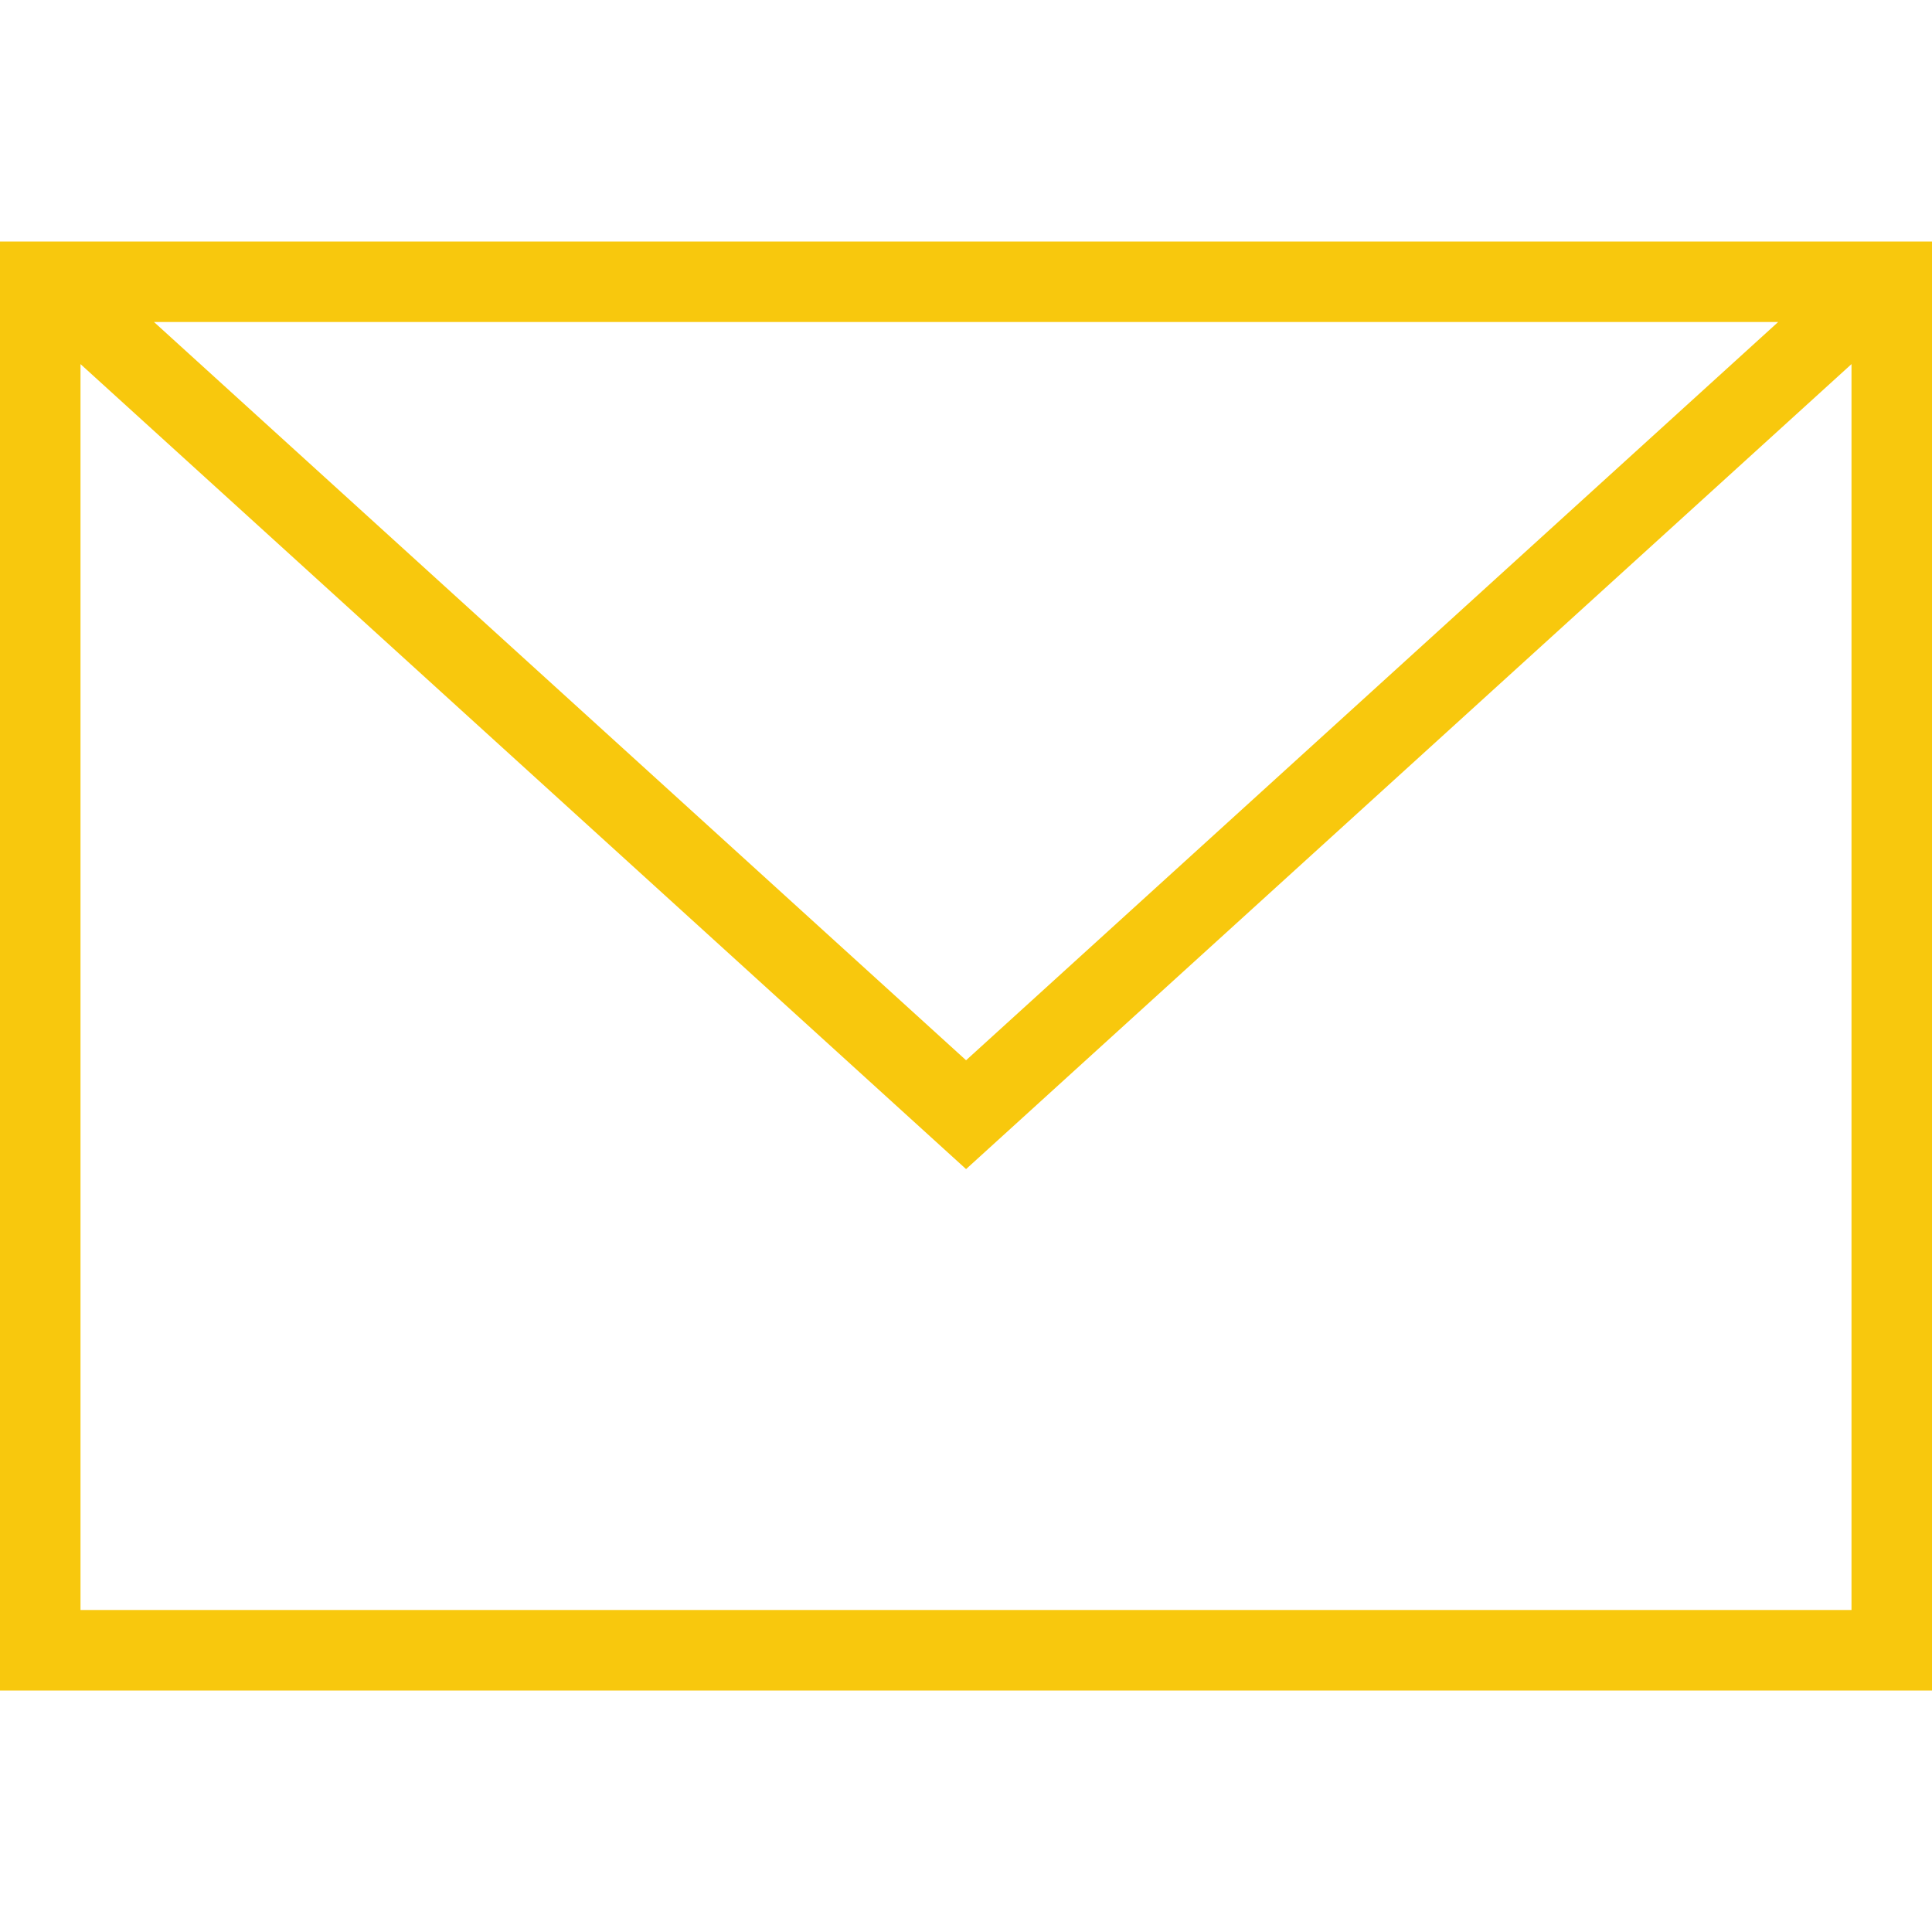 <svg width="110" height="110" viewBox="0 0 130 130" fill="none" xmlns="http://www.w3.org/2000/svg">
<path fill-rule="evenodd" clip-rule="evenodd" d="M130 113.75H0V16.25H130V113.75ZM5.417 24.5V108.333H124.583V24.5L65.005 78.666L5.417 24.5ZM119.649 21.667H10.362L65.005 71.343L119.649 21.667Z" fill="#f8c80d"/>
</svg>
